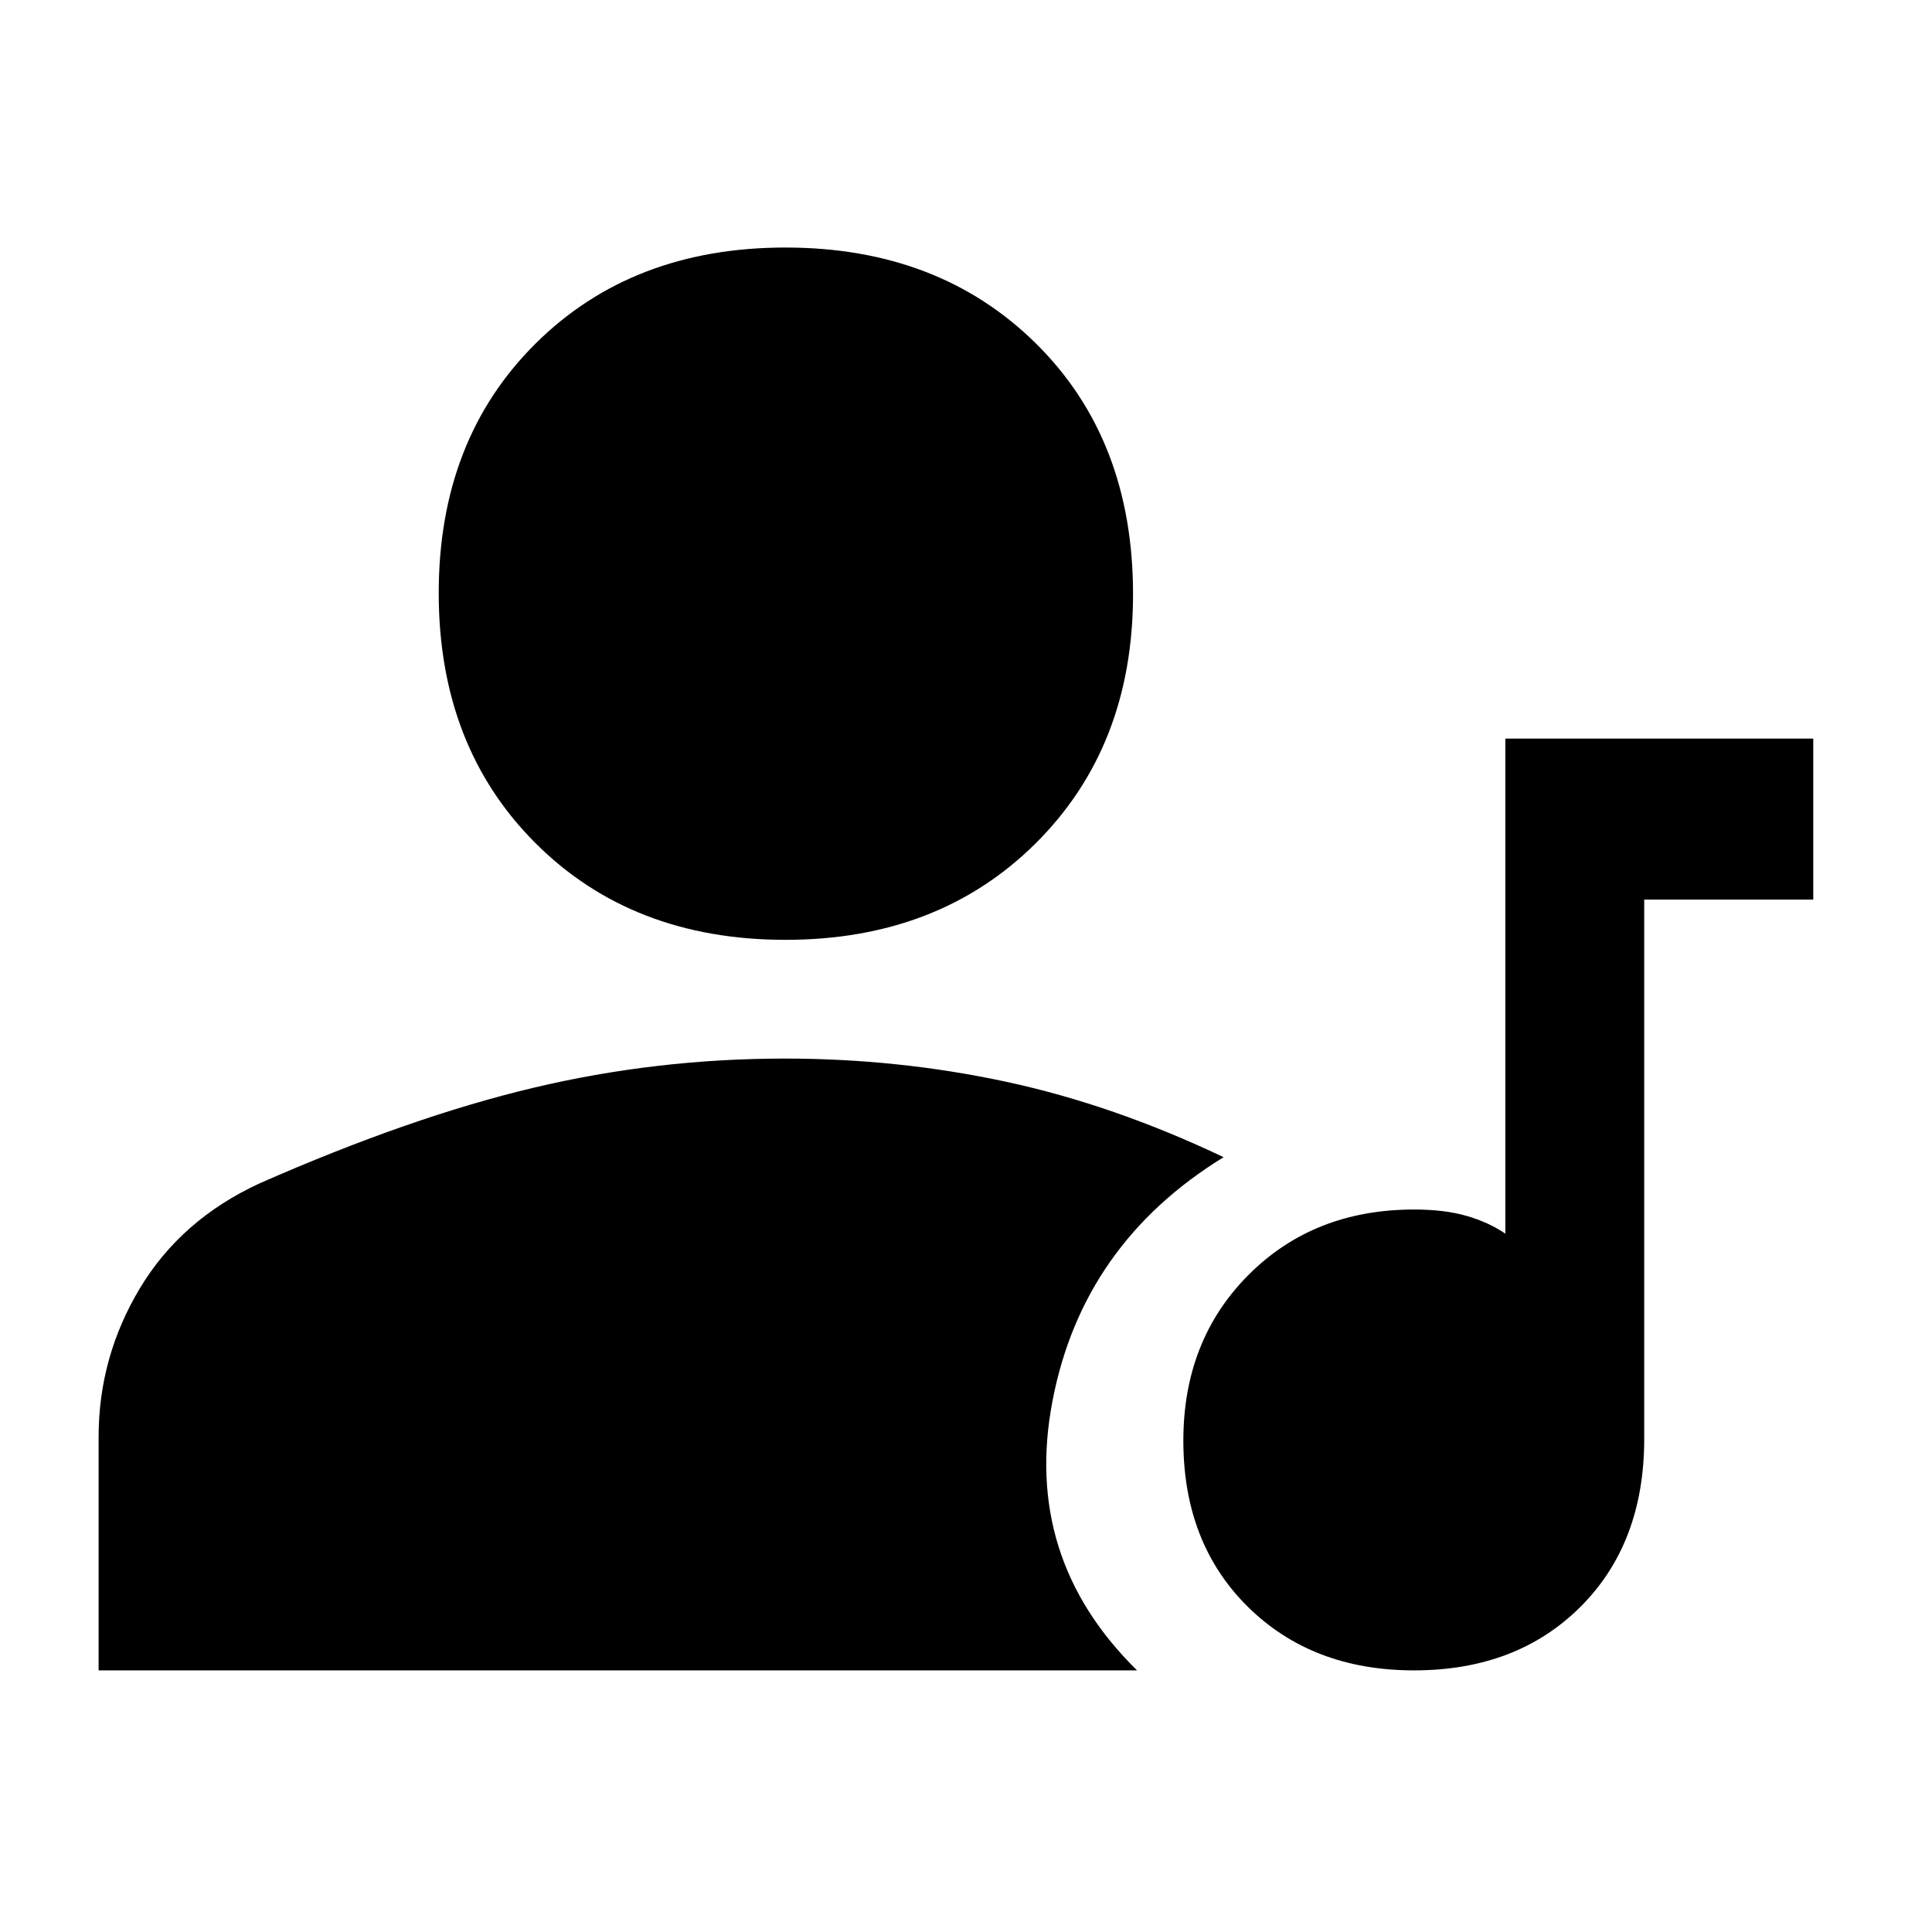 <svg xmlns="http://www.w3.org/2000/svg" height="48" viewBox="0 -960 960 960" width="48"><path d="M702.634-130q-50.636 0-82.635-31.641Q588-193.282 588-244.162q0-49.88 32.393-82.359Q652.787-359 702.667-359q15.133 0 26.133 3.188 11 3.187 19.2 8.812v-246h153v80h-84v268q0 51.8-31.655 83.4Q753.69-130 702.634-130ZM390.296-493q-76.166 0-124.231-48.065T218-665.296q0-76.167 48.065-123.935Q314.13-837 390.296-837t124.435 47.656Q563-741.688 563-664.796q0 75.666-48.269 123.731T390.296-493ZM49-130v-116q0-39.692 20.5-73.846T129-372q75-33 136.082-47.5Q326.165-434 390-434q56.304 0 109.836 11.5T608-385q-70 43-85 121t42 134H49Z"/></svg>
